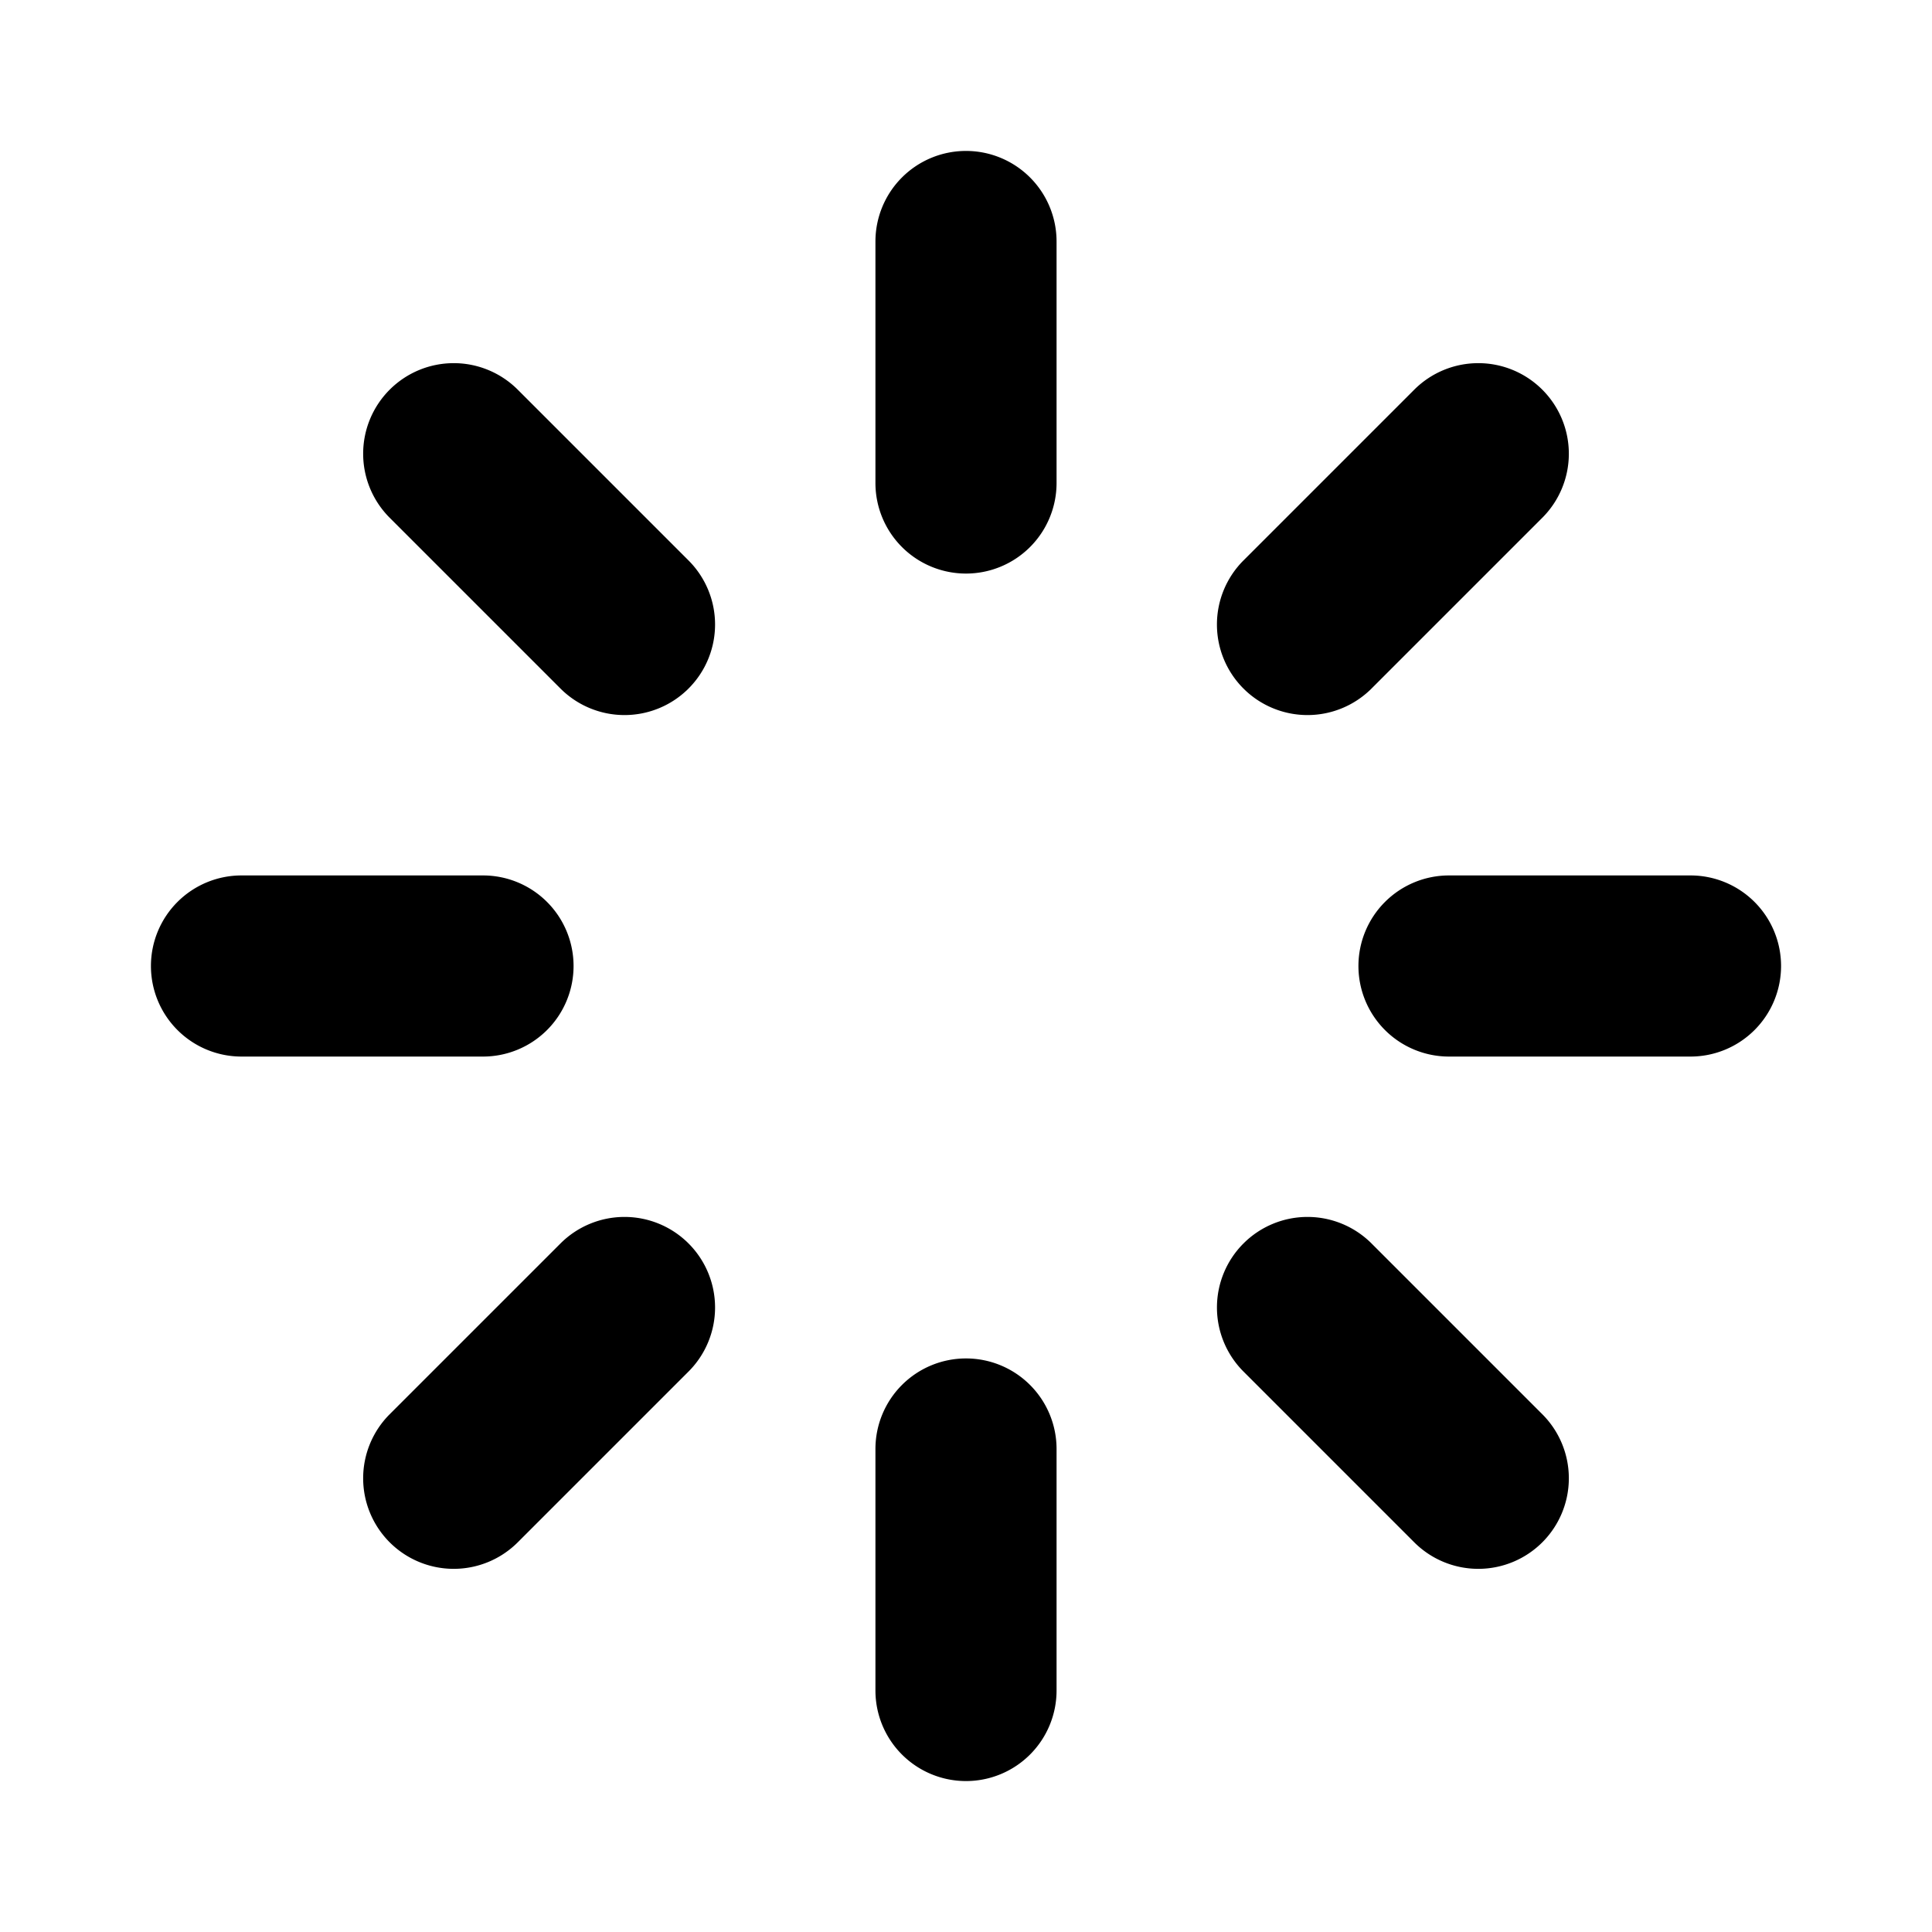 <svg xmlns="http://www.w3.org/2000/svg" viewBox="0 0 256 256"><path d="M128 20a12 12 0 0 0-12 12v32a12 12 0 0 0 12 12 12 12 0 0 0 12-12V32a12 12 0 0 0-12-12zM60.12 48.12a12 12 0 0 0-8.485 3.515 12 12 0 0 0 0 16.97l22.63 22.63a12 12 0 0 0 16.97 0 12 12 0 0 0 0-16.97l-22.63-22.63a12 12 0 0 0-8.486-3.516zm135.76 0a12 12 0 0 0-8.485 3.515l-22.63 22.63a12 12 0 0 0 0 16.97 12 12 0 0 0 16.97 0l22.63-22.63a12 12 0 0 0 0-16.97 12 12 0 0 0-8.484-3.516zM32 116a12 12 0 0 0-12 12 12 12 0 0 0 12 12h32a12 12 0 0 0 12-12 12 12 0 0 0-12-12zm160 0a12 12 0 0 0-12 12 12 12 0 0 0 12 12h32a12 12 0 0 0 12-12 12 12 0 0 0-12-12zM82.75 161.25a12 12 0 0 0-8.484 3.516l-22.631 22.629a12 12 0 0 0 0 16.97 12 12 0 0 0 16.97 0l22.63-22.63a12 12 0 0 0 0-16.97 12 12 0 0 0-8.485-3.515zm90.5 0a12 12 0 0 0-8.484 3.516 12 12 0 0 0 0 16.968l22.629 22.631a12 12 0 0 0 16.97 0 12 12 0 0 0 0-16.97l-22.63-22.63a12 12 0 0 0-8.485-3.515zM128 180a12 12 0 0 0-12 12v32a12 12 0 0 0 12 12 12 12 0 0 0 12-12v-32a12 12 0 0 0-12-12z"/></svg>